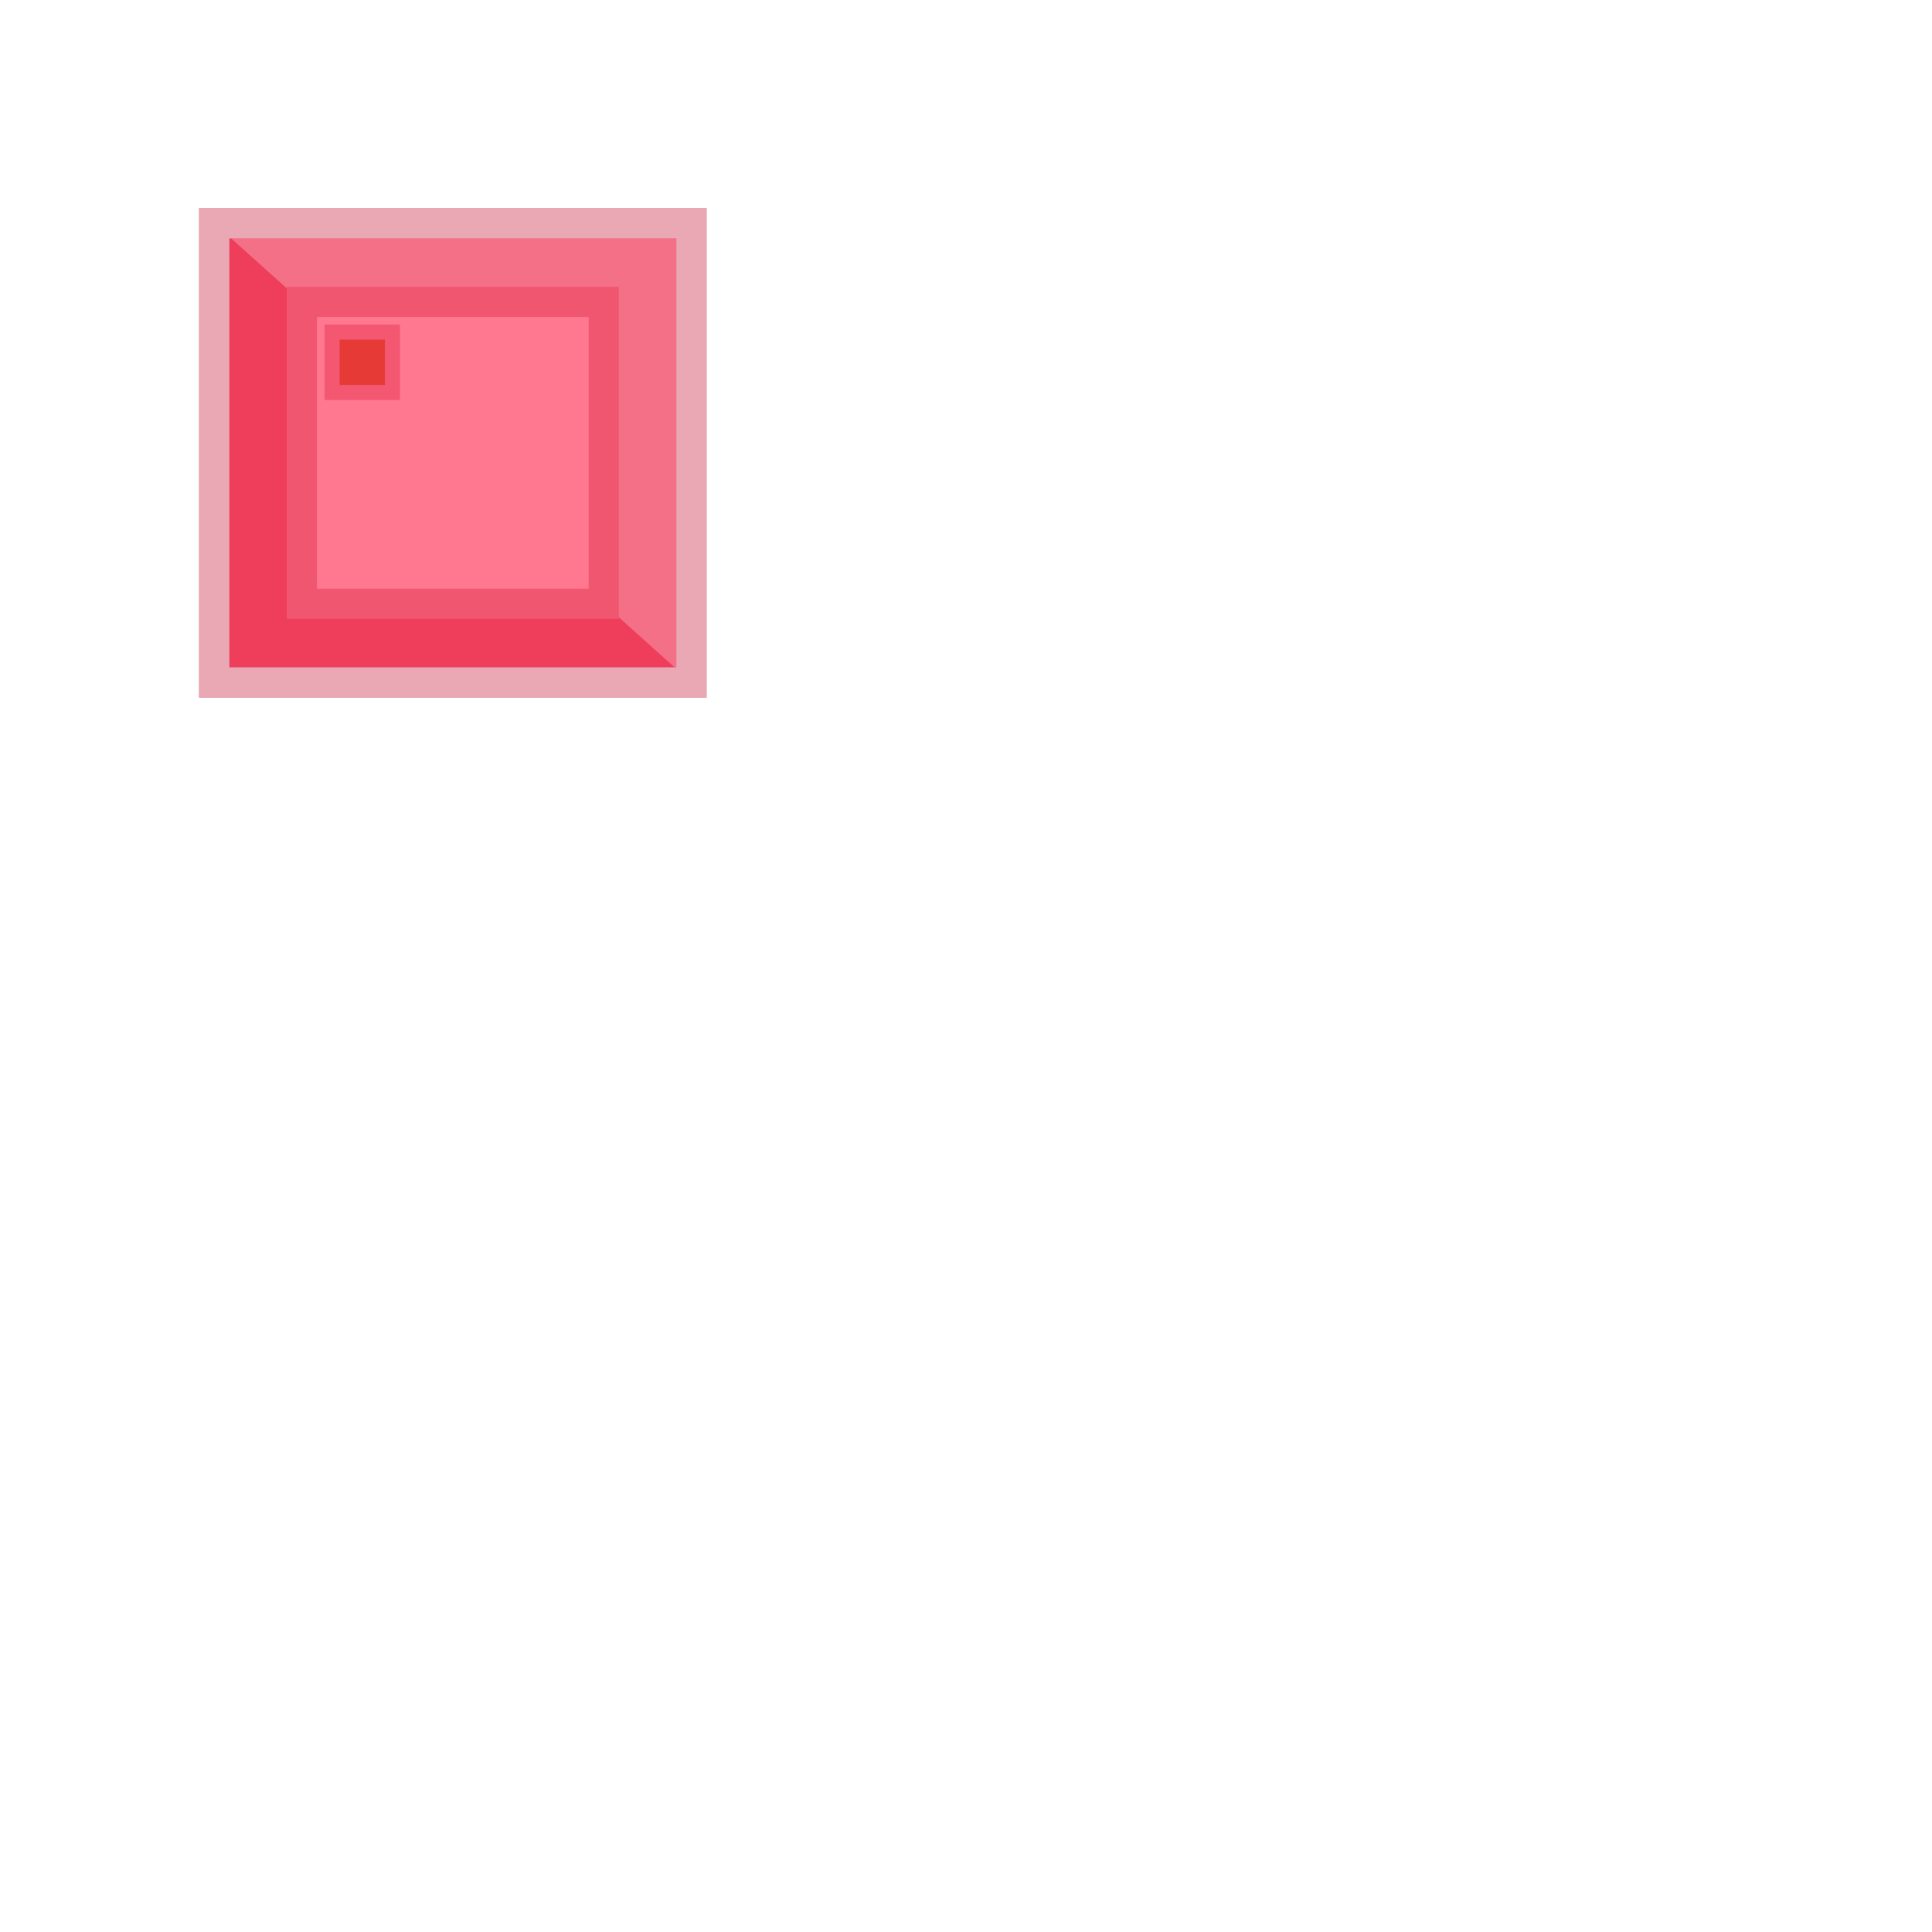 <?xml version="1.0" encoding="UTF-8" standalone="no"?>
<!DOCTYPE svg PUBLIC "-//W3C//DTD SVG 1.1//EN" "http://www.w3.org/Graphics/SVG/1.1/DTD/svg11.dtd">
<svg version="1.1" xmlns="http://www.w3.org/2000/svg" xmlns:xlink="http://www.w3.org/1999/xlink" preserveAspectRatio="xMidYMid meet" viewBox="0 0 640 640" width="640" height="640"><defs><path d="M70.95 73.92L229.06 73.92L229.06 226.09L70.95 226.09L70.95 73.92Z" id="aT4MwA69"></path><path d="M229.06 73.92L229.06 226.09L200 200L200 100L100 100L70.95 73.92L229.06 73.92Z" id="c7qPEXKFL"></path><path d="M100 100L200 100L200 200L100 200L100 100Z" id="hhp1Kuns"></path><path d="M110 110L130 110L130 130L110 130L110 110Z" id="aIPISl1Pt"></path><path d="" id="akqBEs5MO"></path><path d="M70.95 226.09L229.06 226.09L229.06 73.92L70.95 73.92L70.95 226.09Z" id="b4kWwCQn0e"></path></defs><g><g><g><use xlink:href="#aT4MwA69" opacity="1" fill="#ef3e5c" fill-opacity="1"></use><g><use xlink:href="#aT4MwA69" opacity="1" fill-opacity="0" stroke="#d48290" stroke-width="10" stroke-opacity="1"></use></g></g><g><use xlink:href="#c7qPEXKFL" opacity="1" fill="#f47087" fill-opacity="1"></use></g><g><use xlink:href="#hhp1Kuns" opacity="1" fill="#ff788f" fill-opacity="1"></use><g><use xlink:href="#hhp1Kuns" opacity="1" fill-opacity="0" stroke="#f15670" stroke-width="10" stroke-opacity="1"></use></g></g><g><use xlink:href="#aIPISl1Pt" opacity="1" fill="#e53a36" fill-opacity="1"></use><g><use xlink:href="#aIPISl1Pt" opacity="1" fill-opacity="0" stroke="#f45771" stroke-width="5" stroke-opacity="1"></use></g></g><g><g><use xlink:href="#akqBEs5MO" opacity="1" fill-opacity="0" stroke="#df1738" stroke-width="10" stroke-opacity="1"></use></g></g><g><g><use xlink:href="#b4kWwCQn0e" opacity="1" fill-opacity="0" stroke="#e9a8b3" stroke-width="10" stroke-opacity="1"></use></g></g></g></g></svg>